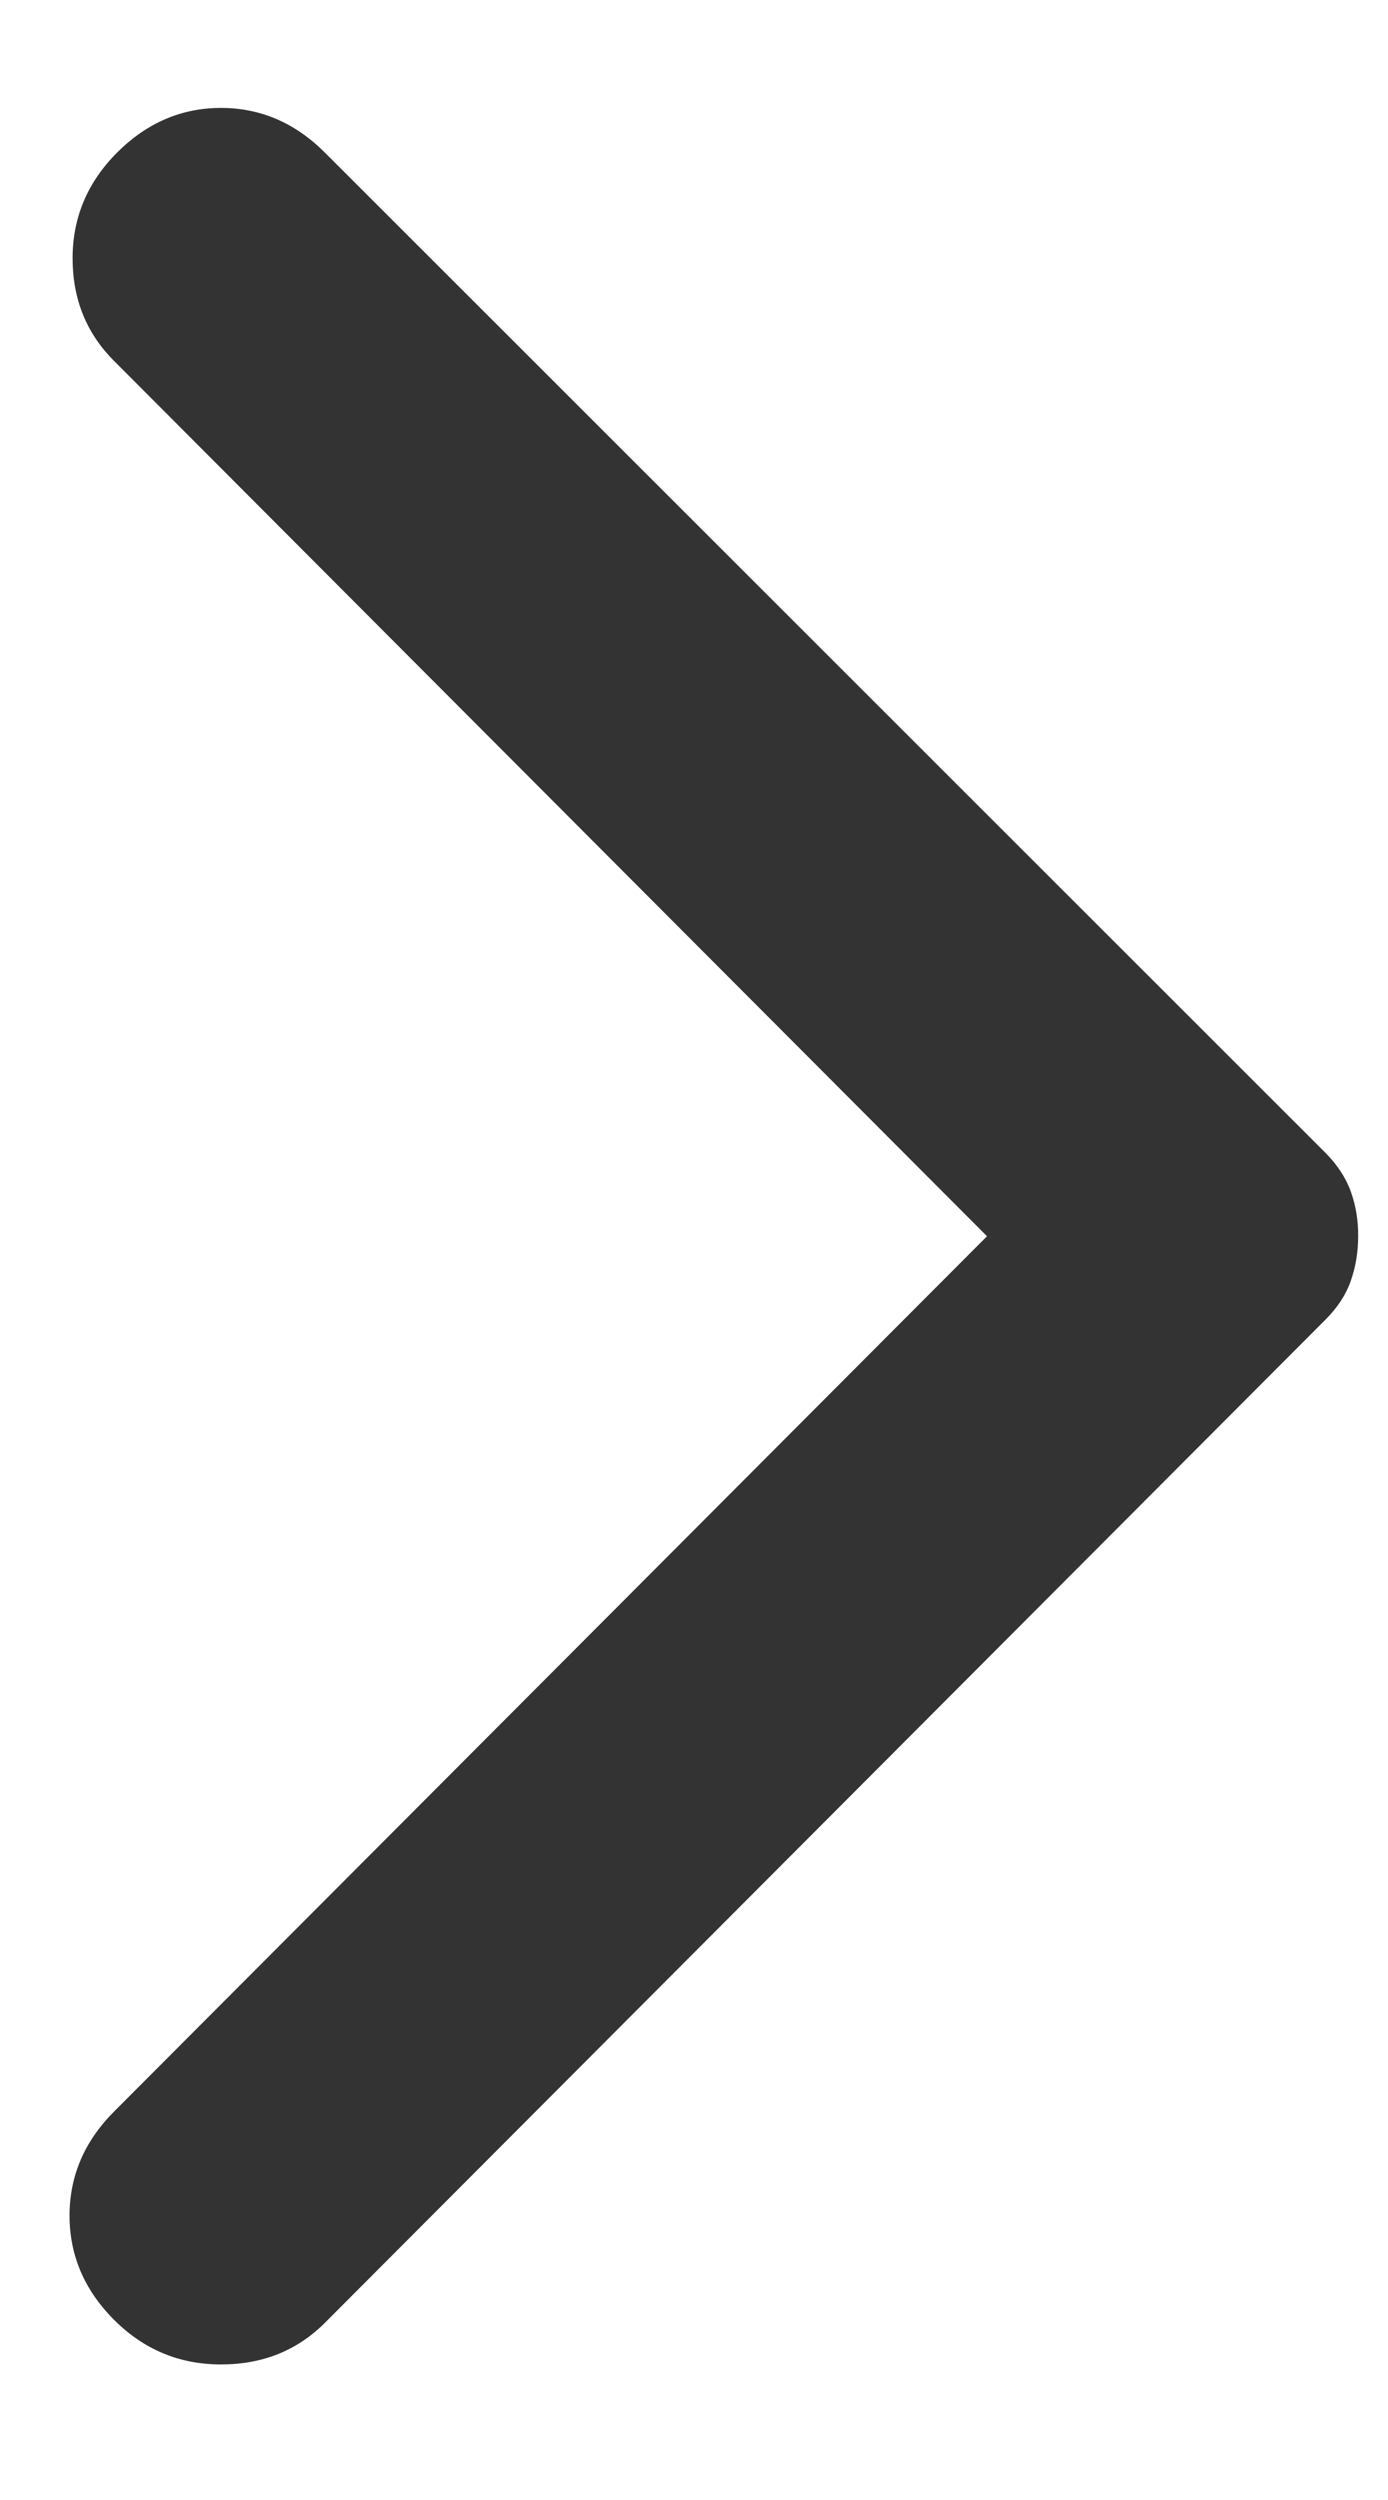 <svg width="10" height="18" viewBox="0 0 10 18" fill="none" xmlns="http://www.w3.org/2000/svg">
<path d="M2.341 1.099L9.55 8.301C9.635 8.387 9.696 8.479 9.732 8.579C9.768 8.679 9.786 8.787 9.785 8.901C9.785 9.015 9.767 9.122 9.732 9.222C9.697 9.322 9.636 9.415 9.55 9.501L2.341 16.724C2.141 16.924 1.892 17.024 1.592 17.024C1.293 17.024 1.036 16.917 0.822 16.703C0.608 16.489 0.501 16.238 0.501 15.953C0.501 15.667 0.608 15.417 0.822 15.203L7.111 8.901L0.822 2.599C0.622 2.399 0.523 2.153 0.523 1.859C0.523 1.566 0.63 1.313 0.843 1.099C1.057 0.885 1.307 0.777 1.592 0.777C1.877 0.777 2.127 0.885 2.341 1.099Z" fill="#333333"/>
</svg>
